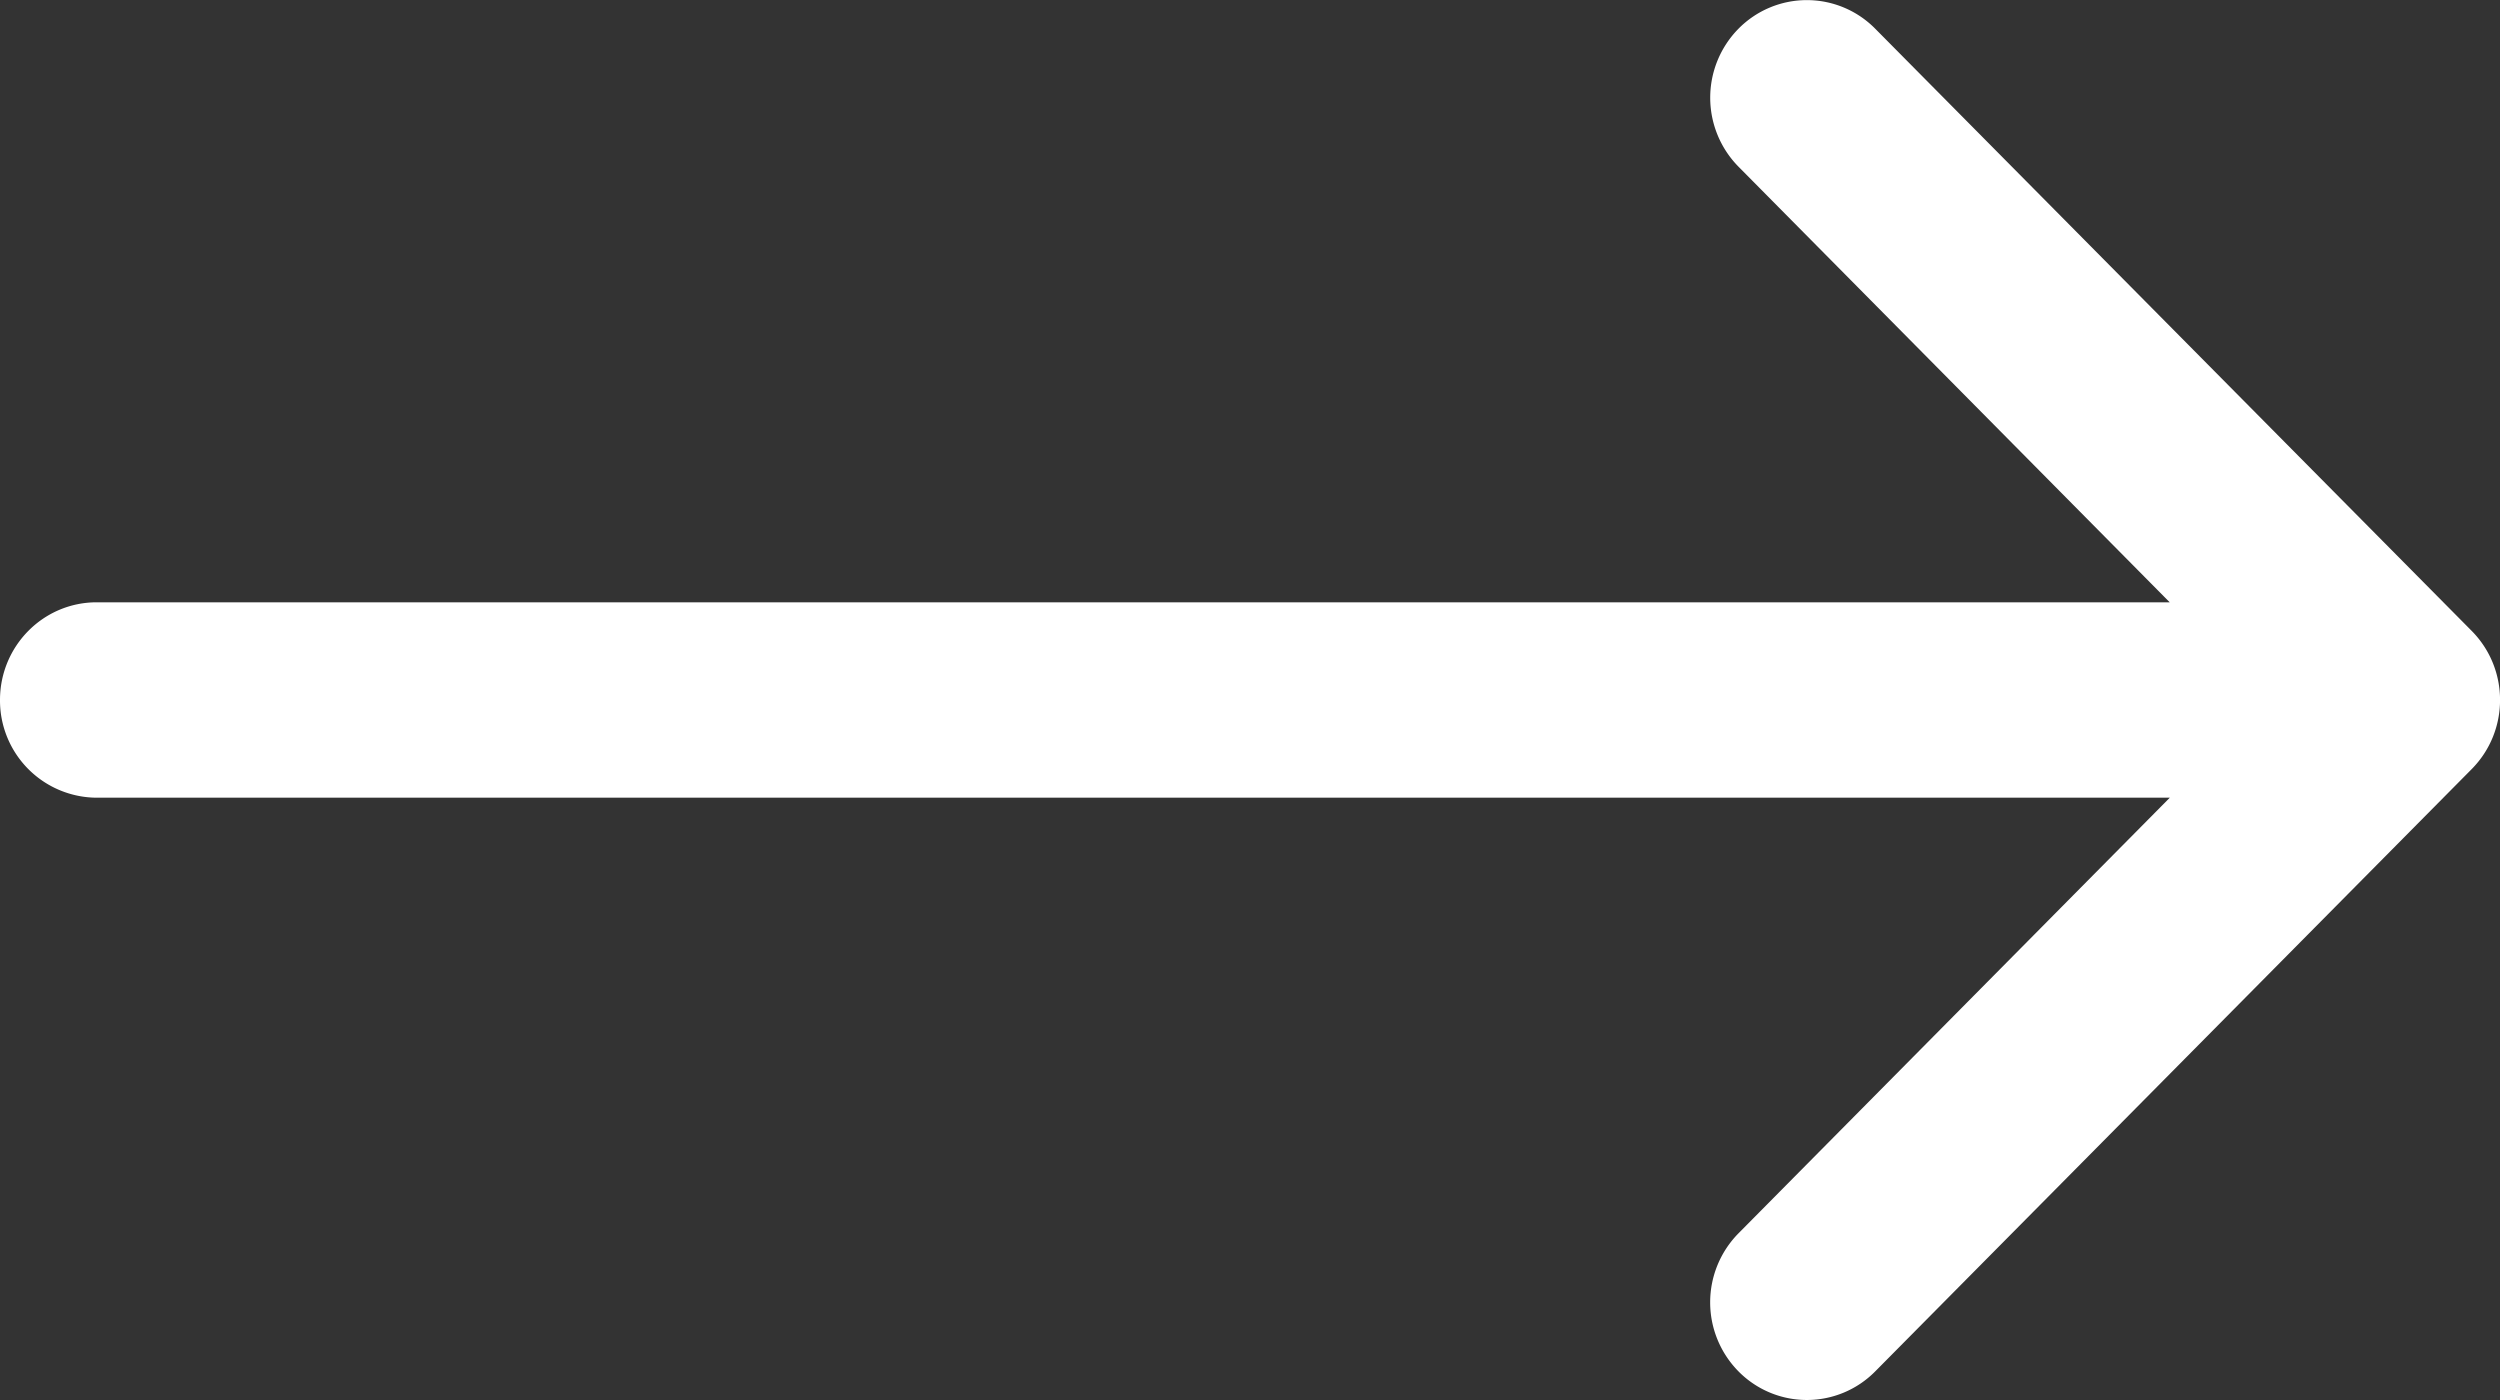 <svg width="25" height="14" fill="none" xmlns="http://www.w3.org/2000/svg"><rect width="100%" height="100%" fill="#333333" stroke="none"/><path d="M.967 6.023h20.73l-4.312-4.356a.983.983 0 010-1.38.96.96 0 011.367 0l5.965 6.022c.378.382.378 1 0 1.382l-5.965 6.023a.96.96 0 01-1.367 0 .983.983 0 010-1.381l4.313-4.356H.968A.972.972 0 010 7c0-.54.433-.977.967-.977z" fill="#fff"/></svg>